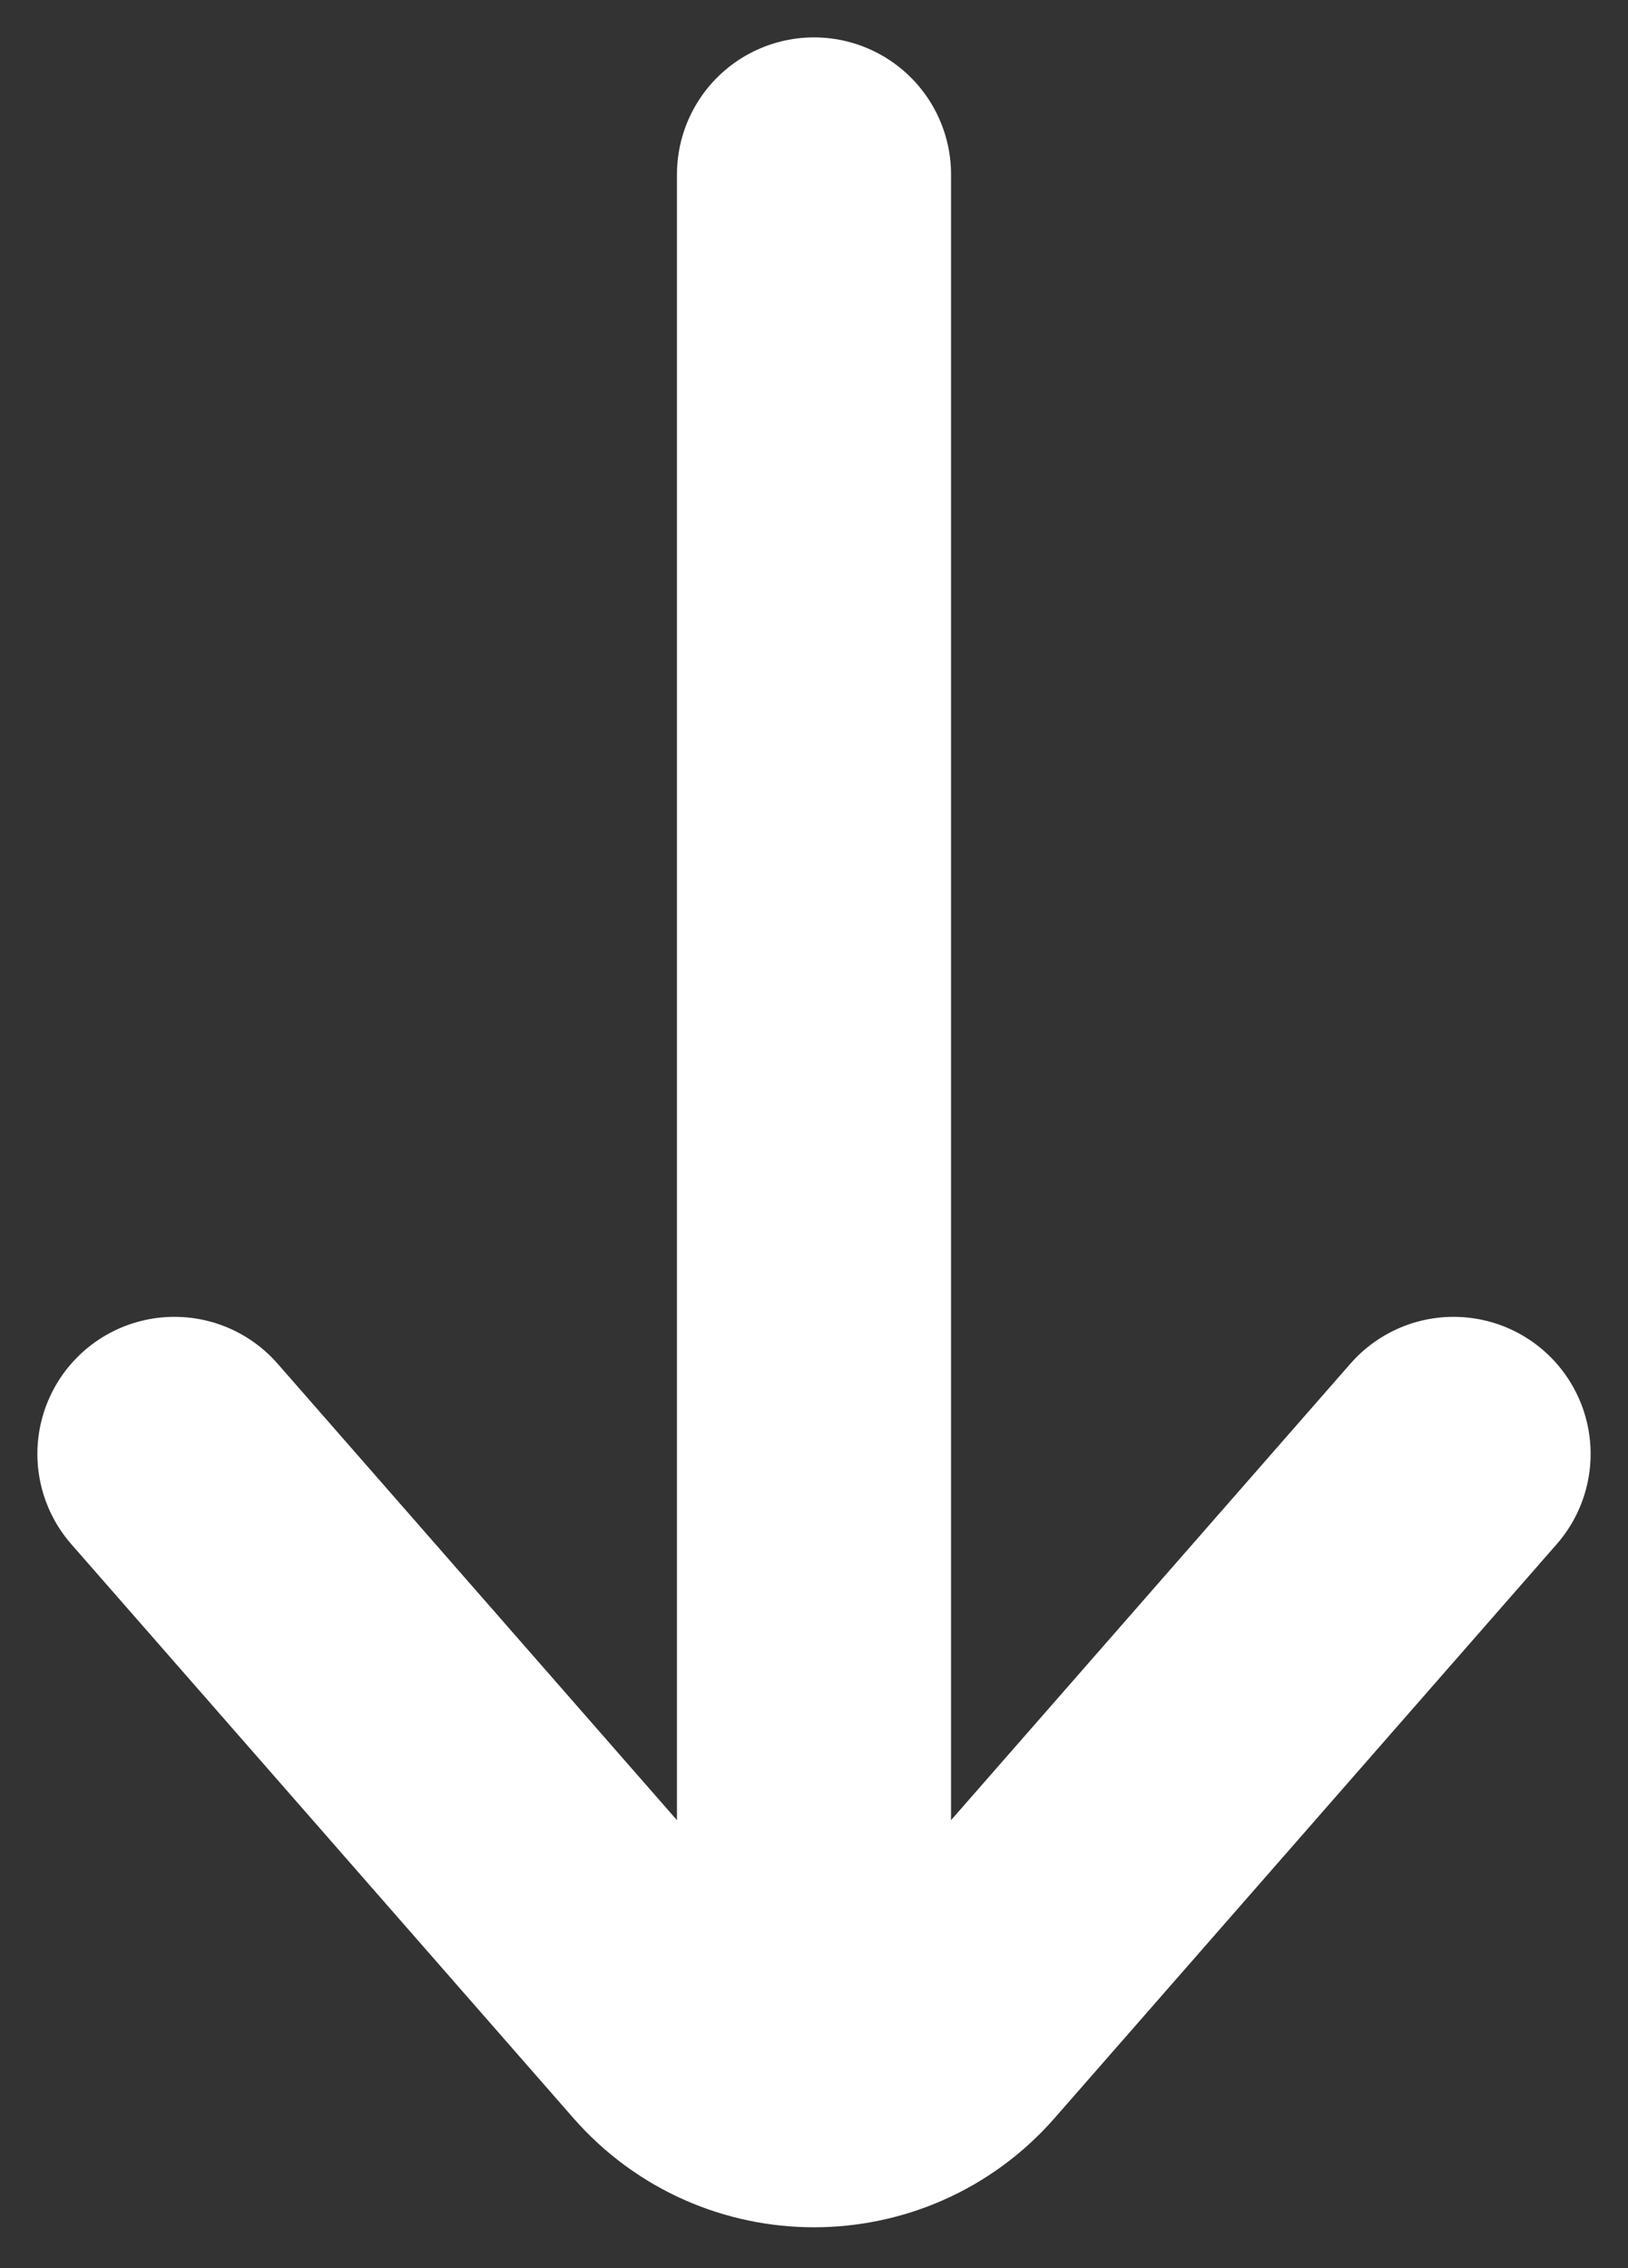 <svg width="28" height="39" viewBox="0 0 28 39" fill="none" xmlns="http://www.w3.org/2000/svg">
<rect x="0" y="0" width="28" height="39" fill="#333333" stroke="none"/>
<path d="M25 25L16.365 34.868C15.113 36.299 12.887 36.299 11.635 34.868L3 25" stroke="white" stroke-width="4.714" stroke-linecap="round"/>
<path d="M14 3V34.428" stroke="white" stroke-width="4.714" stroke-linecap="round"/>
</svg>
